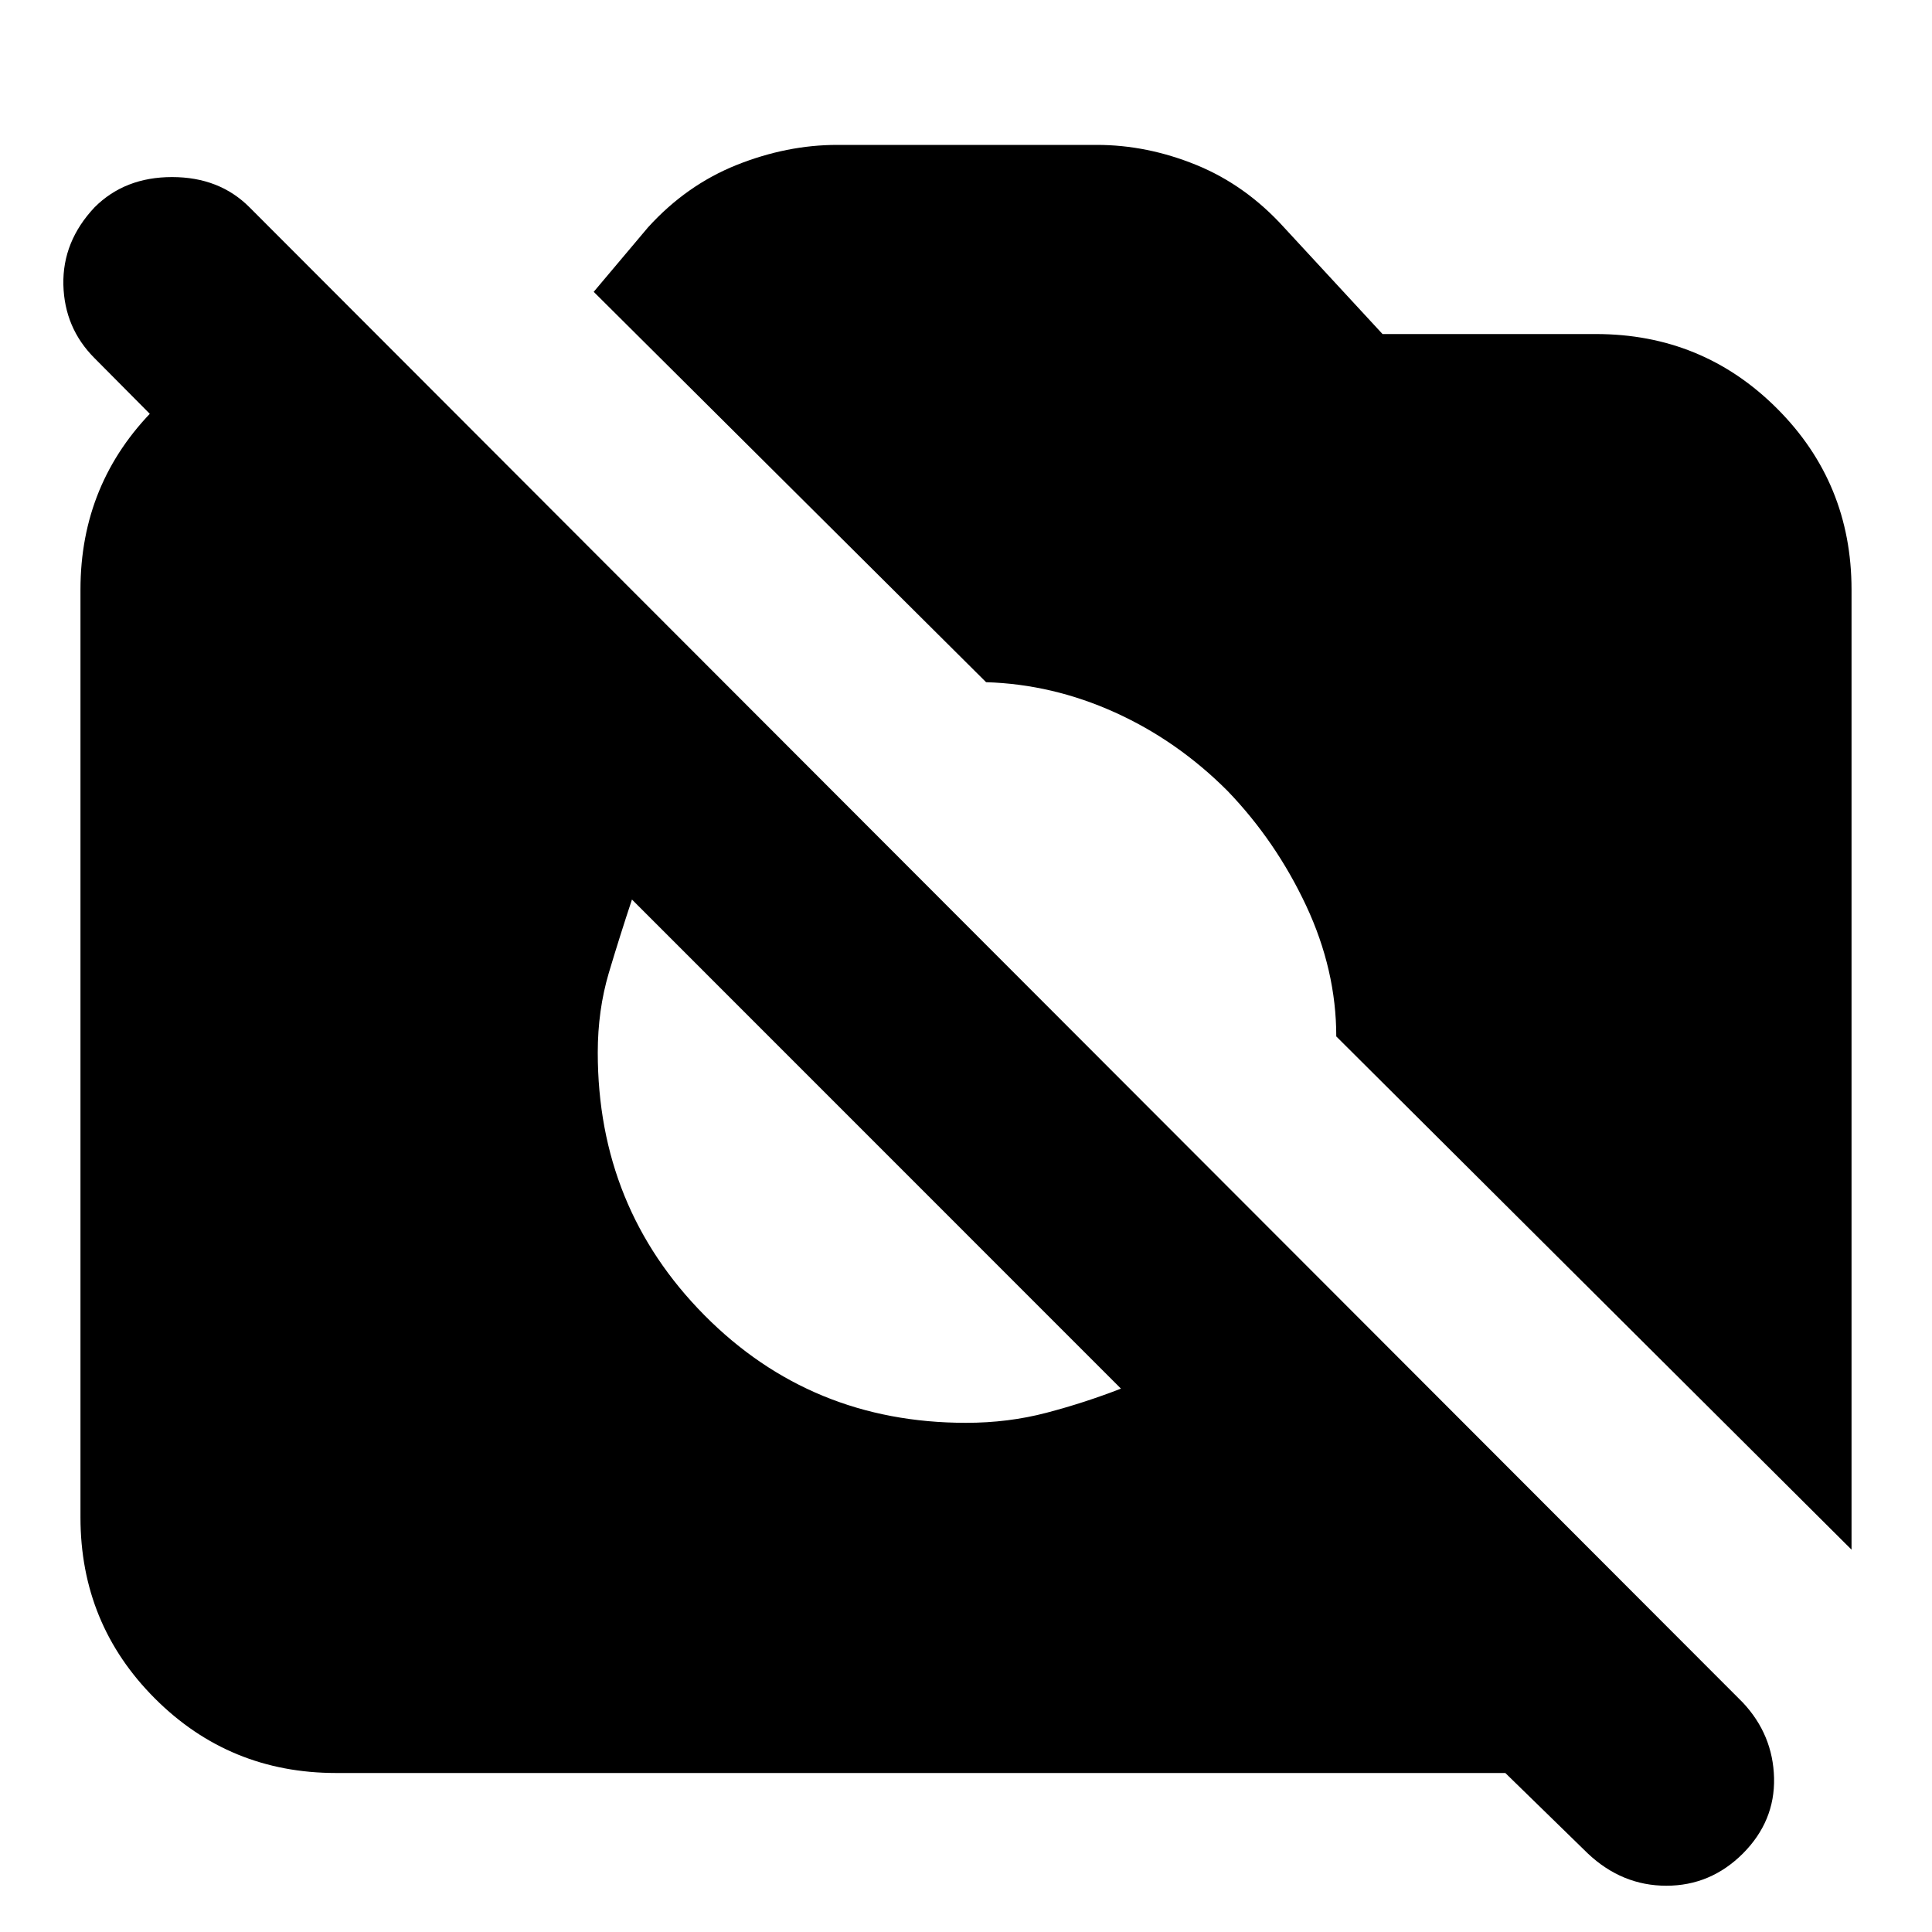 <svg xmlns="http://www.w3.org/2000/svg" height="20" width="20"><path d="m19.167 16.042-5.334-5.313q0-.687-.312-1.354-.313-.667-.813-1.187-.52-.521-1.166-.813-.646-.292-1.334-.313L6.146 3.021l.562-.667q.396-.437.917-.646.521-.208 1.042-.208h2.687q.521 0 1.031.208.511.209.907.646l1.02 1.104h2.209q1.104 0 1.875.771.771.771.771 1.875ZM10 14.729q.438 0 .833-.104.396-.104.771-.25L6.542 9.312q-.125.376-.24.761-.114.385-.114.823 0 1.604 1.104 2.719Q8.396 14.729 10 14.729Zm6.438 4.459-.855-.834H3.479q-1.104 0-1.875-.771-.771-.771-.771-1.875V6.104q0-1.104.771-1.875.771-.771 1.875-.771h.417v3.188L.979 3.708q-.312-.312-.323-.76-.01-.448.323-.802.313-.313.802-.313.49 0 .802.313l15.459 15.479q.312.333.323.781.01.448-.323.782-.334.333-.792.333t-.812-.333Z"/></svg>